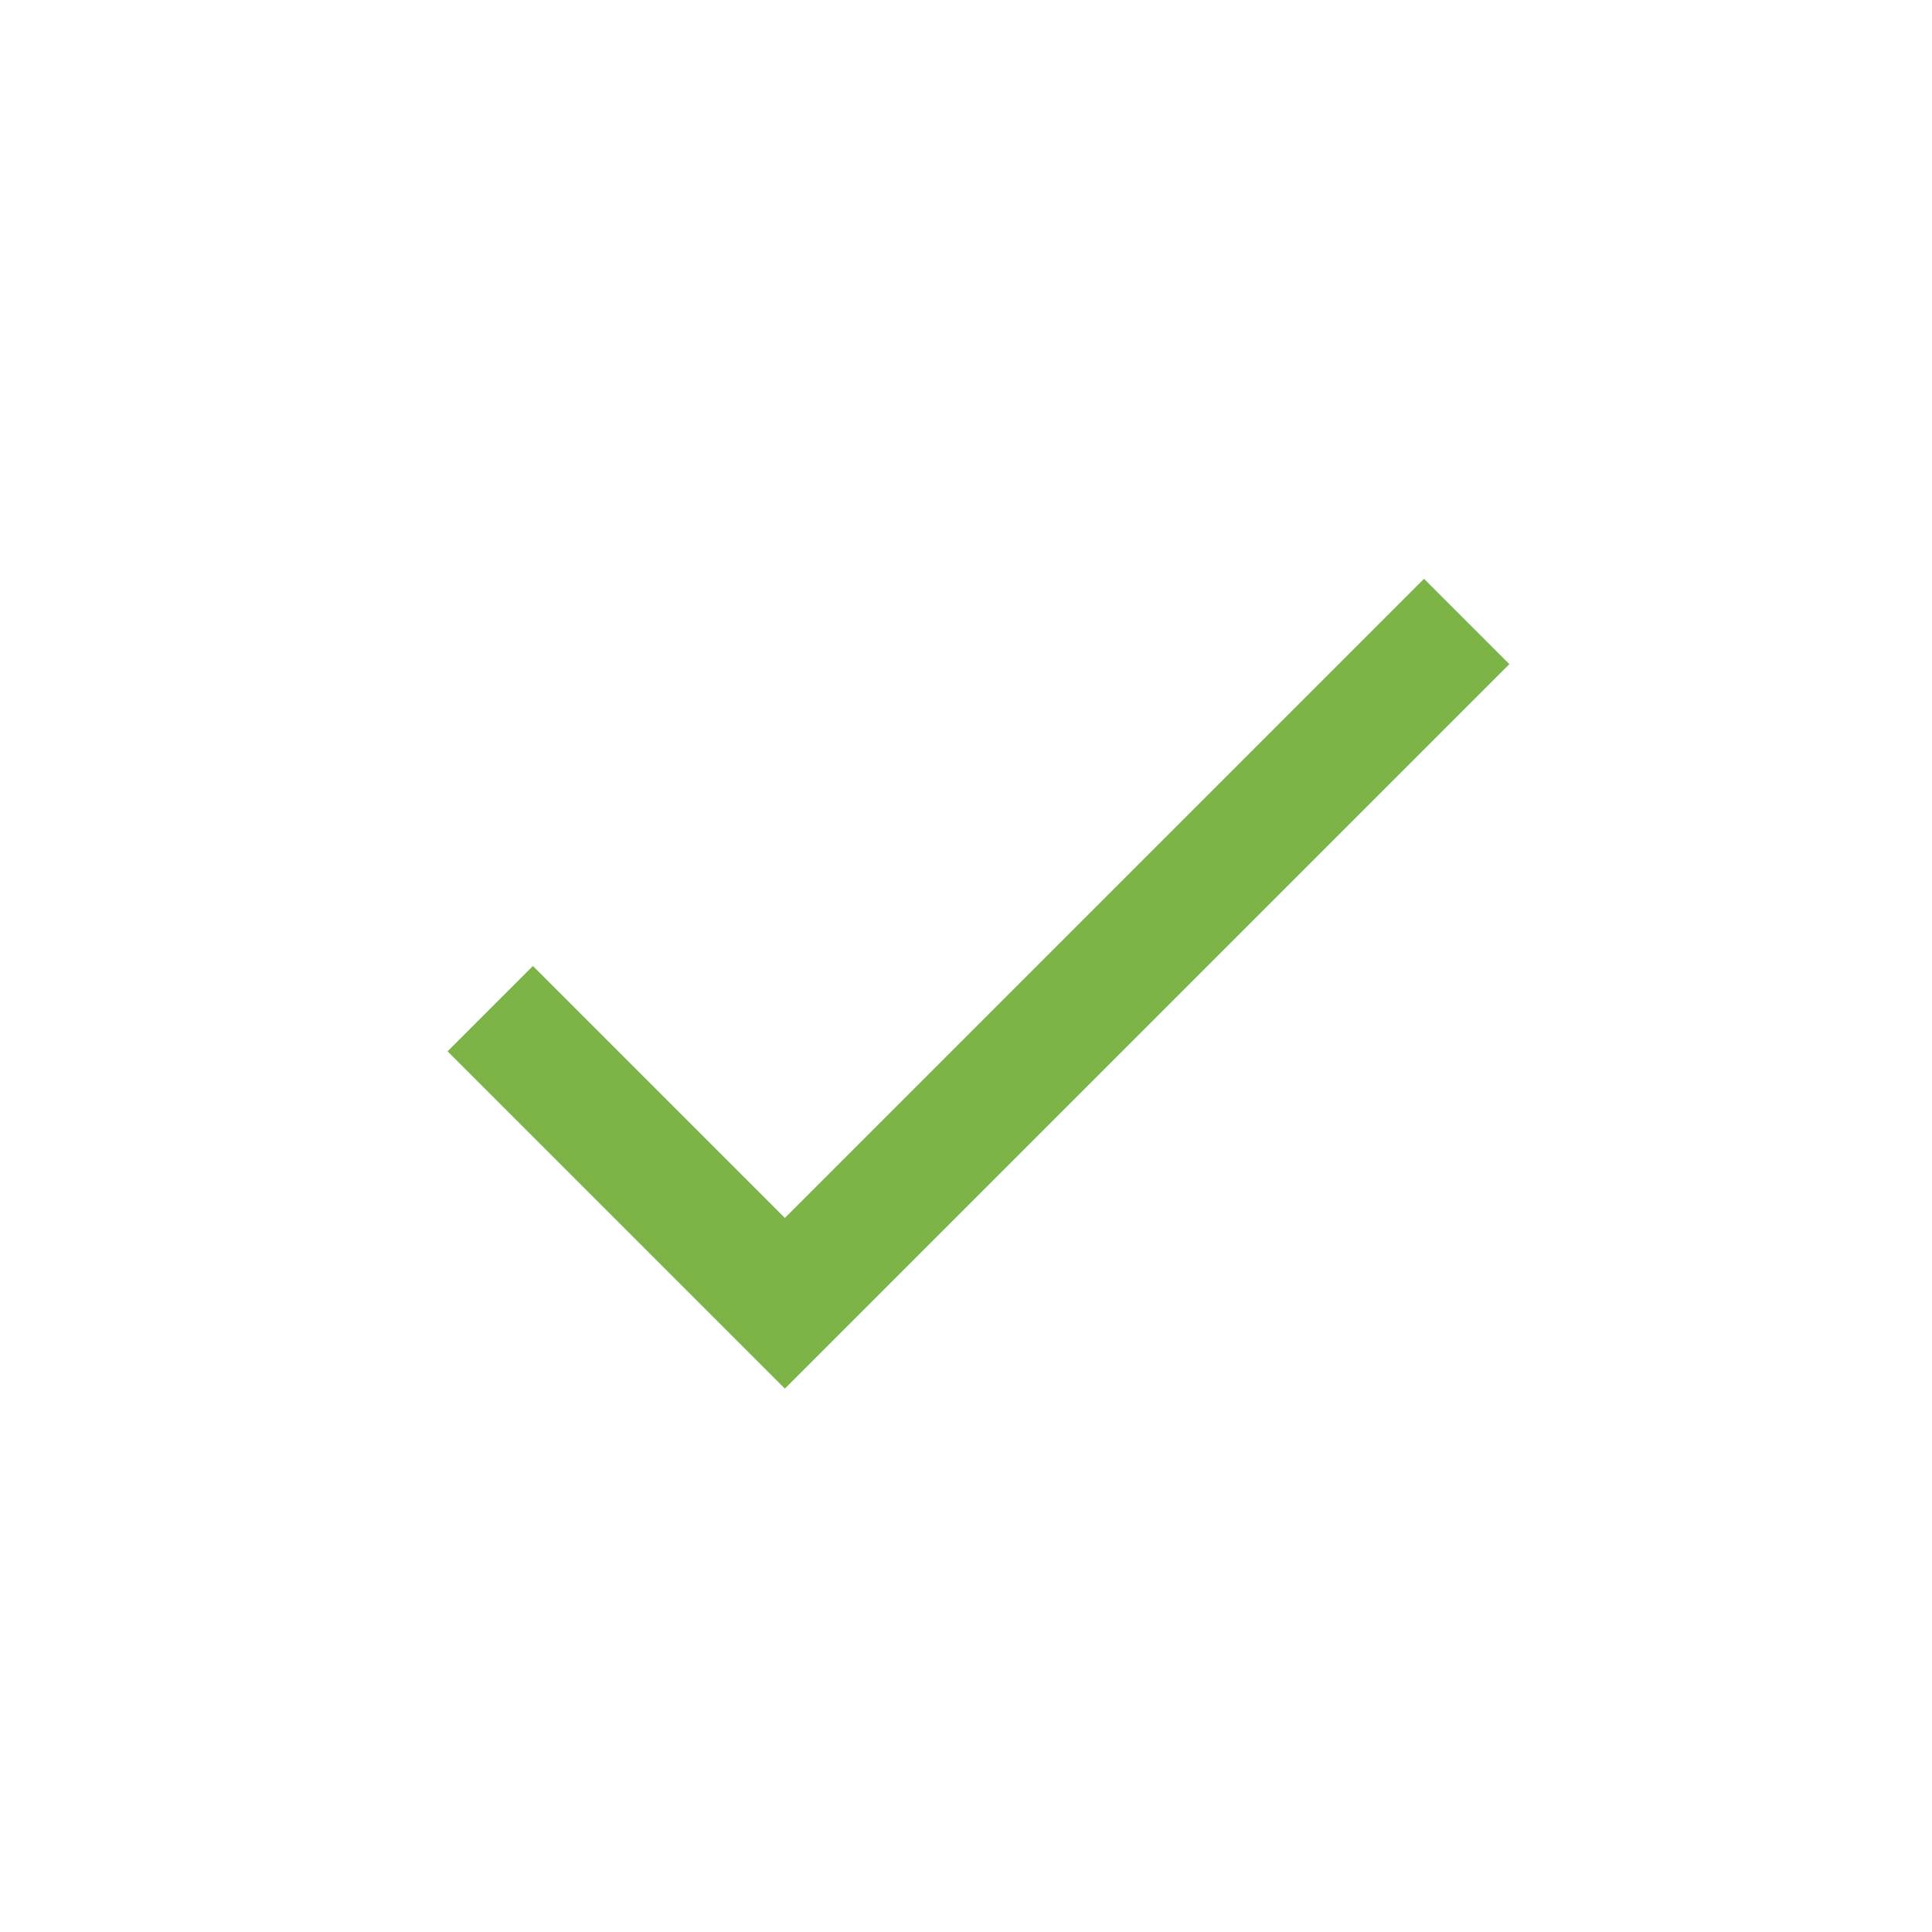 <svg xmlns="http://www.w3.org/2000/svg" viewBox="0 0 24 24"><title>Check-correct</title><path d="M0,0H24V24H0Z" style="fill:none"/><path d="M9.75,15.13,6.62,12,5.56,13.06l4.19,4.19,9-9L17.69,7.19Z" style="fill:#7db448"/></svg>